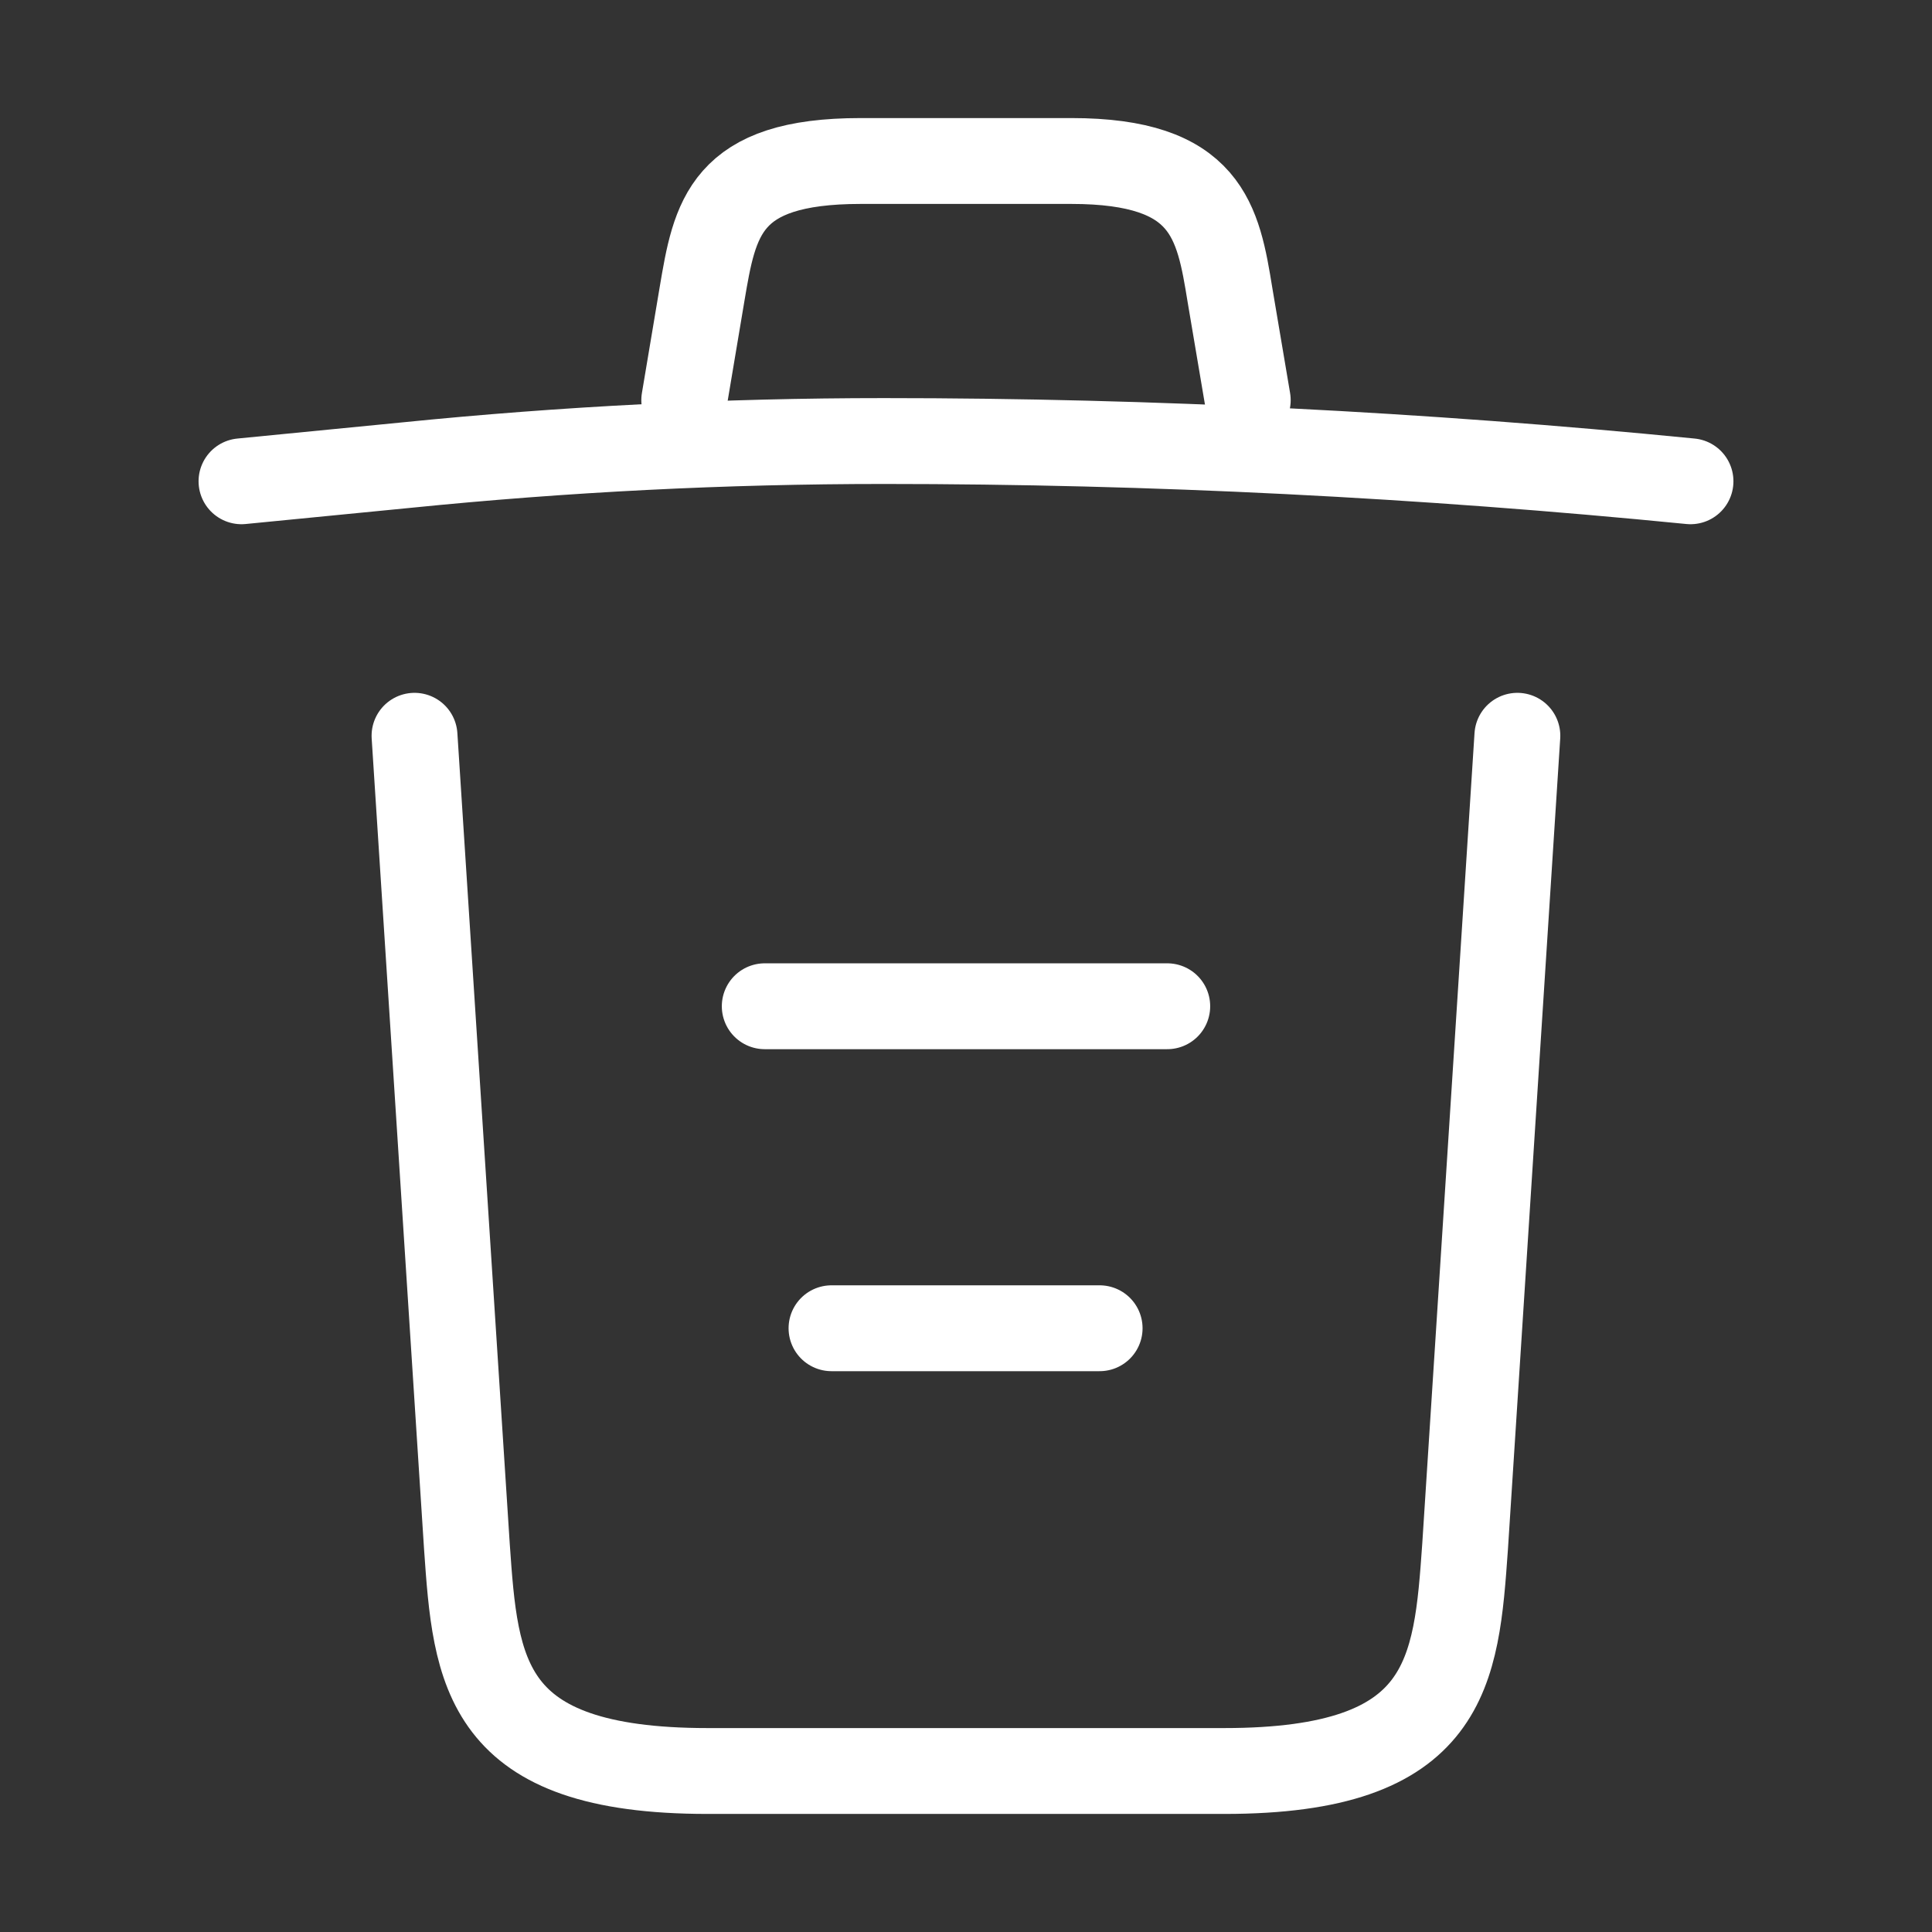 <svg width="18" height="18" viewBox="0 0 18 18" fill="none" xmlns="http://www.w3.org/2000/svg">
<rect x="0" y="0" width="18" height="18" fill="#333333" stroke="none"/>
<path d="M15.75 4.484C13.252 4.237 10.74 4.109 8.235 4.109C6.75 4.109 5.265 4.184 3.78 4.334L2.25 4.484" stroke="white" stroke-width="0.8" stroke-linecap="round" stroke-linejoin="round"/>
<path d="M6.375 3.728L6.54 2.745C6.66 2.033 6.75 1.5 8.018 1.5H9.982C11.25 1.5 11.348 2.062 11.46 2.752L11.625 3.728" stroke="white" stroke-width="0.8" stroke-linecap="round" stroke-linejoin="round"/>
<path d="M14.137 6.855L13.65 14.408C13.567 15.585 13.5 16.5 11.407 16.5H6.592C4.5 16.5 4.432 15.585 4.35 14.408L3.862 6.855" stroke="white" stroke-width="0.8" stroke-linecap="round" stroke-linejoin="round"/>
<path d="M7.747 12.375H10.245" stroke="white" stroke-width="0.8" stroke-linecap="round" stroke-linejoin="round"/>
<path d="M7.125 9.375H10.875" stroke="white" stroke-width="0.8" stroke-linecap="round" stroke-linejoin="round"/>
</svg>

